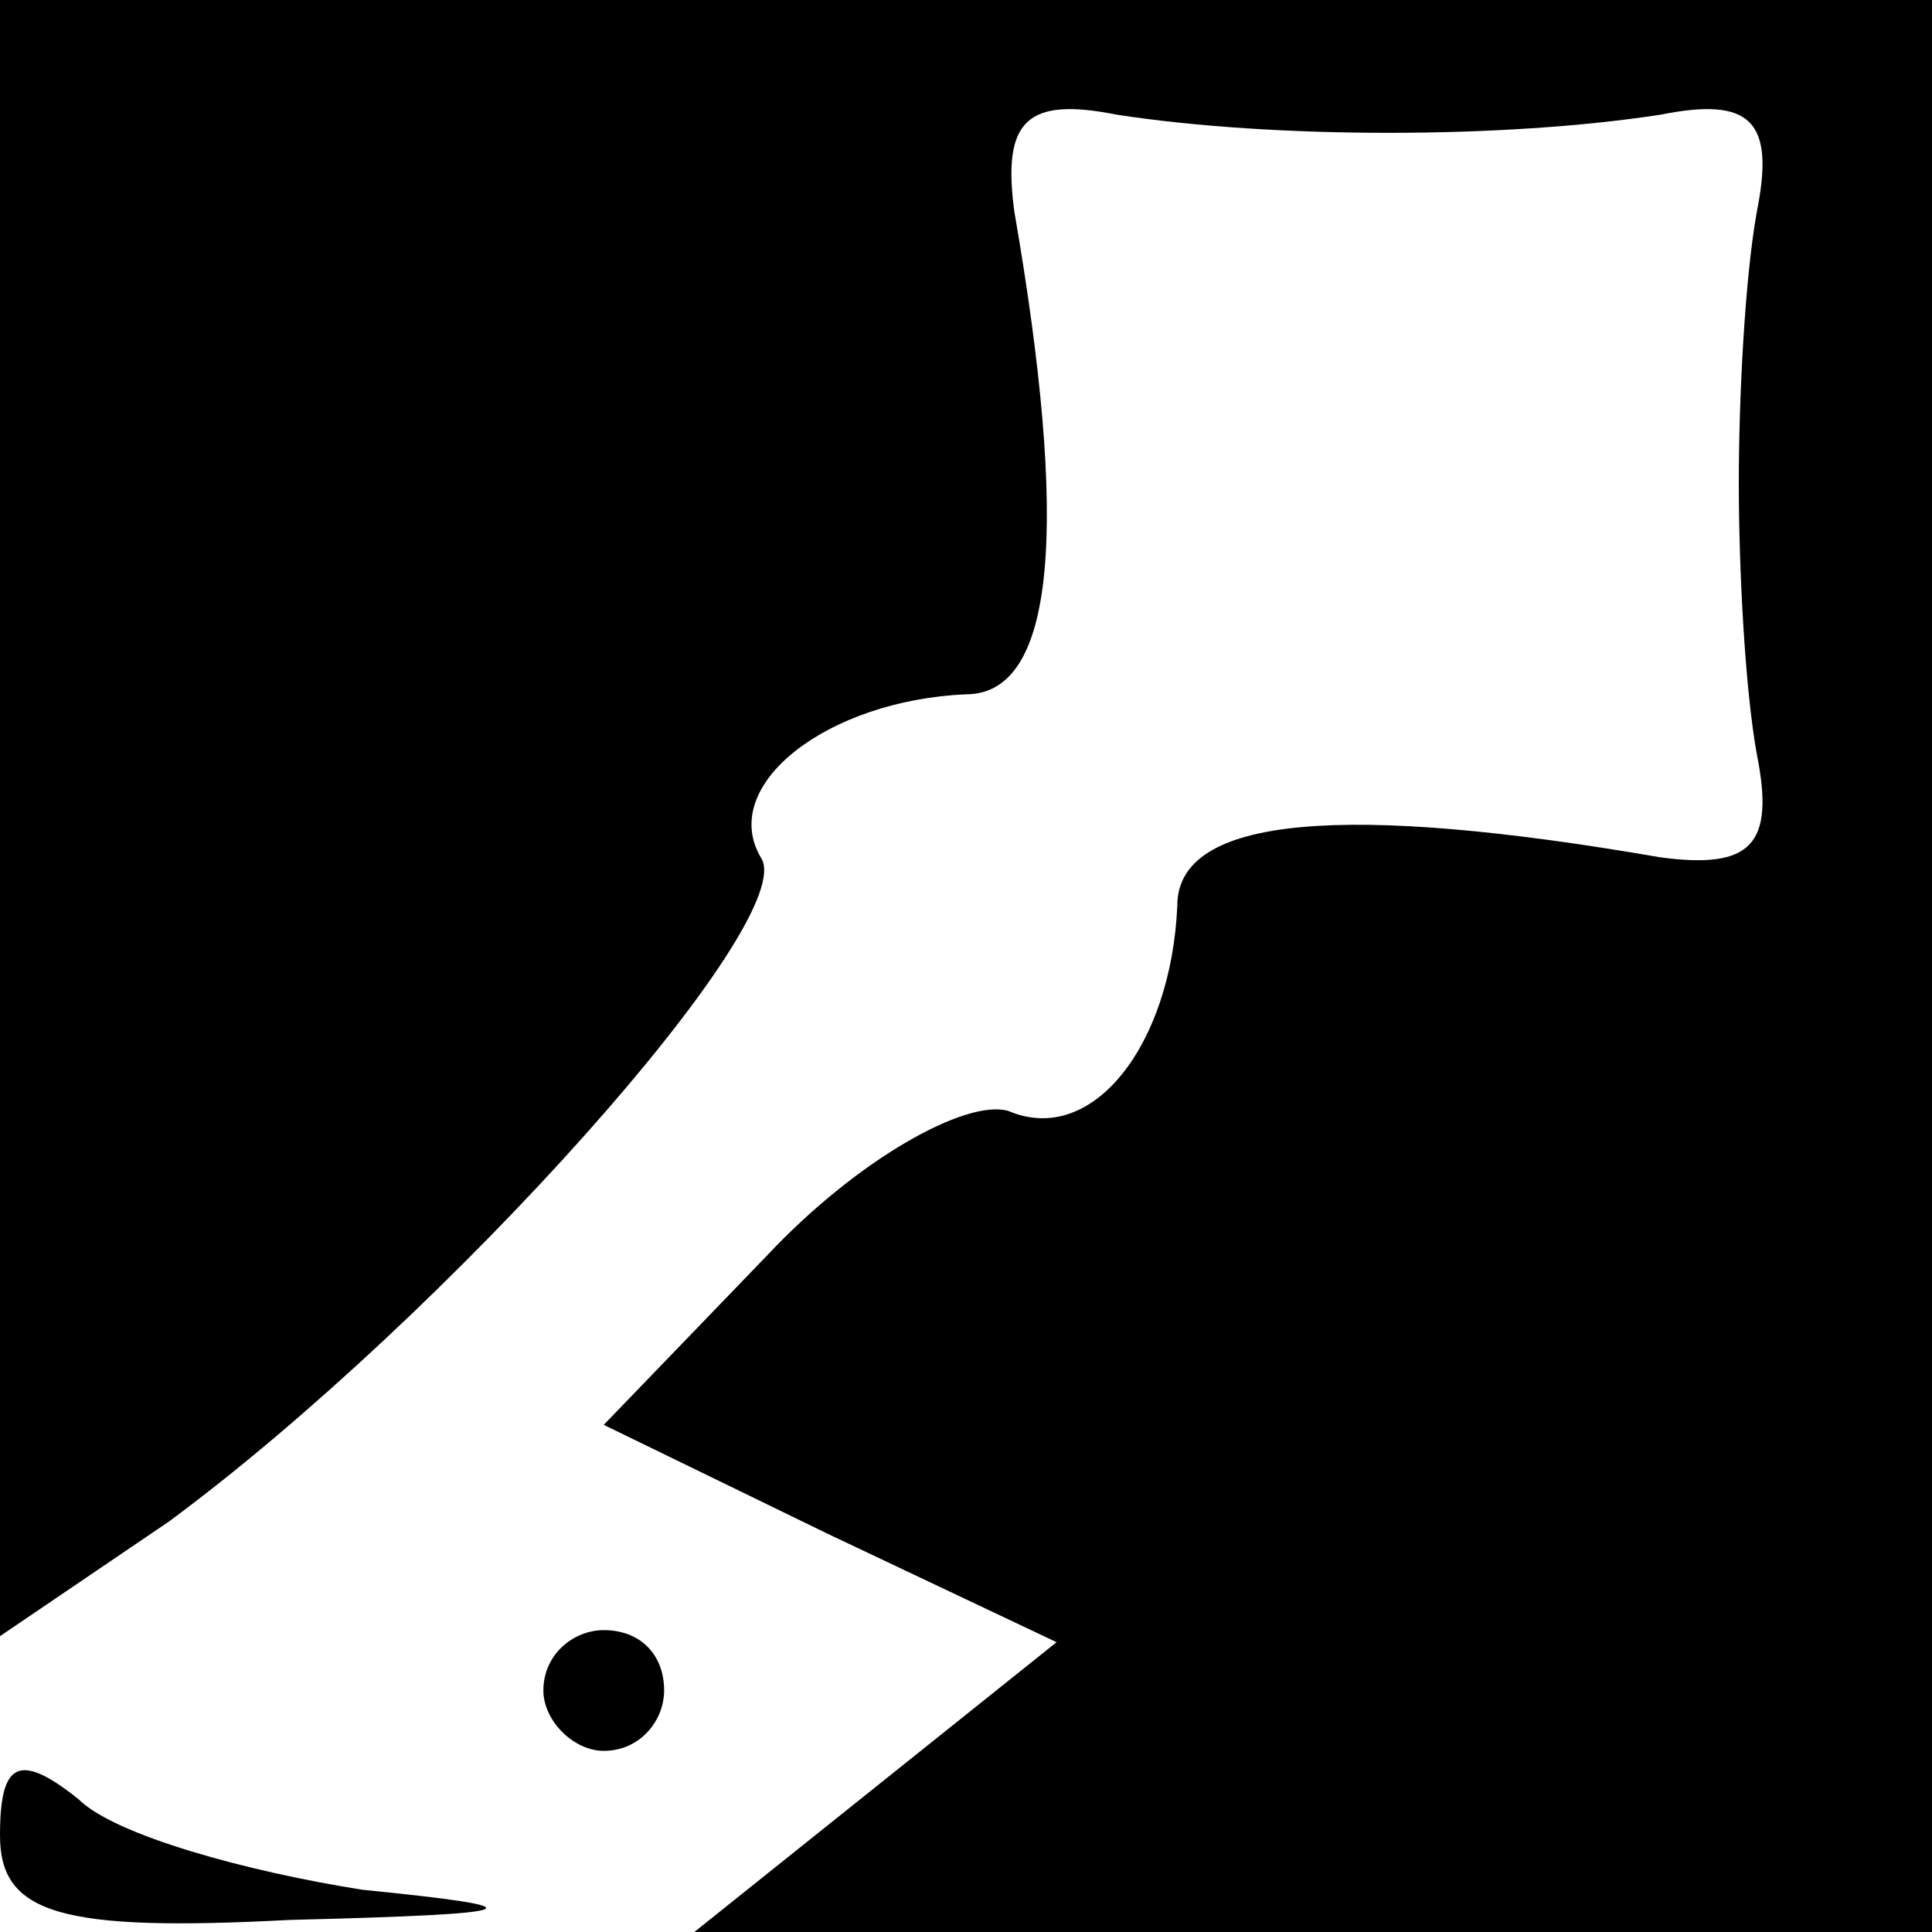 <?xml version="1.0" standalone="no"?>
<!DOCTYPE svg PUBLIC "-//W3C//DTD SVG 20010904//EN"
 "http://www.w3.org/TR/2001/REC-SVG-20010904/DTD/svg10.dtd">
<svg version="1.0" xmlns="http://www.w3.org/2000/svg"
 width="32pt" height="32pt" viewBox="0 0 32 32"
 preserveAspectRatio="xMidYMid meet">
<g transform="translate(0,32) scale(0.1,-0.1)"
fill="#000000" stroke="none">
<path fill="#000000" stroke="none" d="M0 184 l0 -135 28 19 c46 34 105 100
98 110 -7 12 11 26 34 27 15 0 17 28 8 80 -2 15 2 19 17 16 26 -4 64 -4 90 0
15 3 19 -1 16 -16 -2 -11 -3 -31 -3 -45 0 -14 1 -34 3 -45 3 -15 -1 -19 -16
-17 -52 9 -80 7 -80 -8 -1 -23 -14 -40 -28 -34 -7 2 -25 -8 -40 -24 l-27 -28
37 -18 38 -18 -30 -24 -30 -24 103 0 102 0 0 160 0 160 -160 0 -160 0 0 -136z"/>
<path fill="#000000" stroke="none" d="M90 40 c0 -5 5 -10 10 -10 6 0 10 5 10
10 0 6 -4 10 -10 10 -5 0 -10 -4 -10 -10z"/>
<path fill="#000000" stroke="none" d="M0 16 c0 -13 10 -16 48 -14 40 1 42 2
12 5 -19 3 -41 9 -47 15 -10 8 -13 6 -13 -6z"/>
</g>
</svg>
